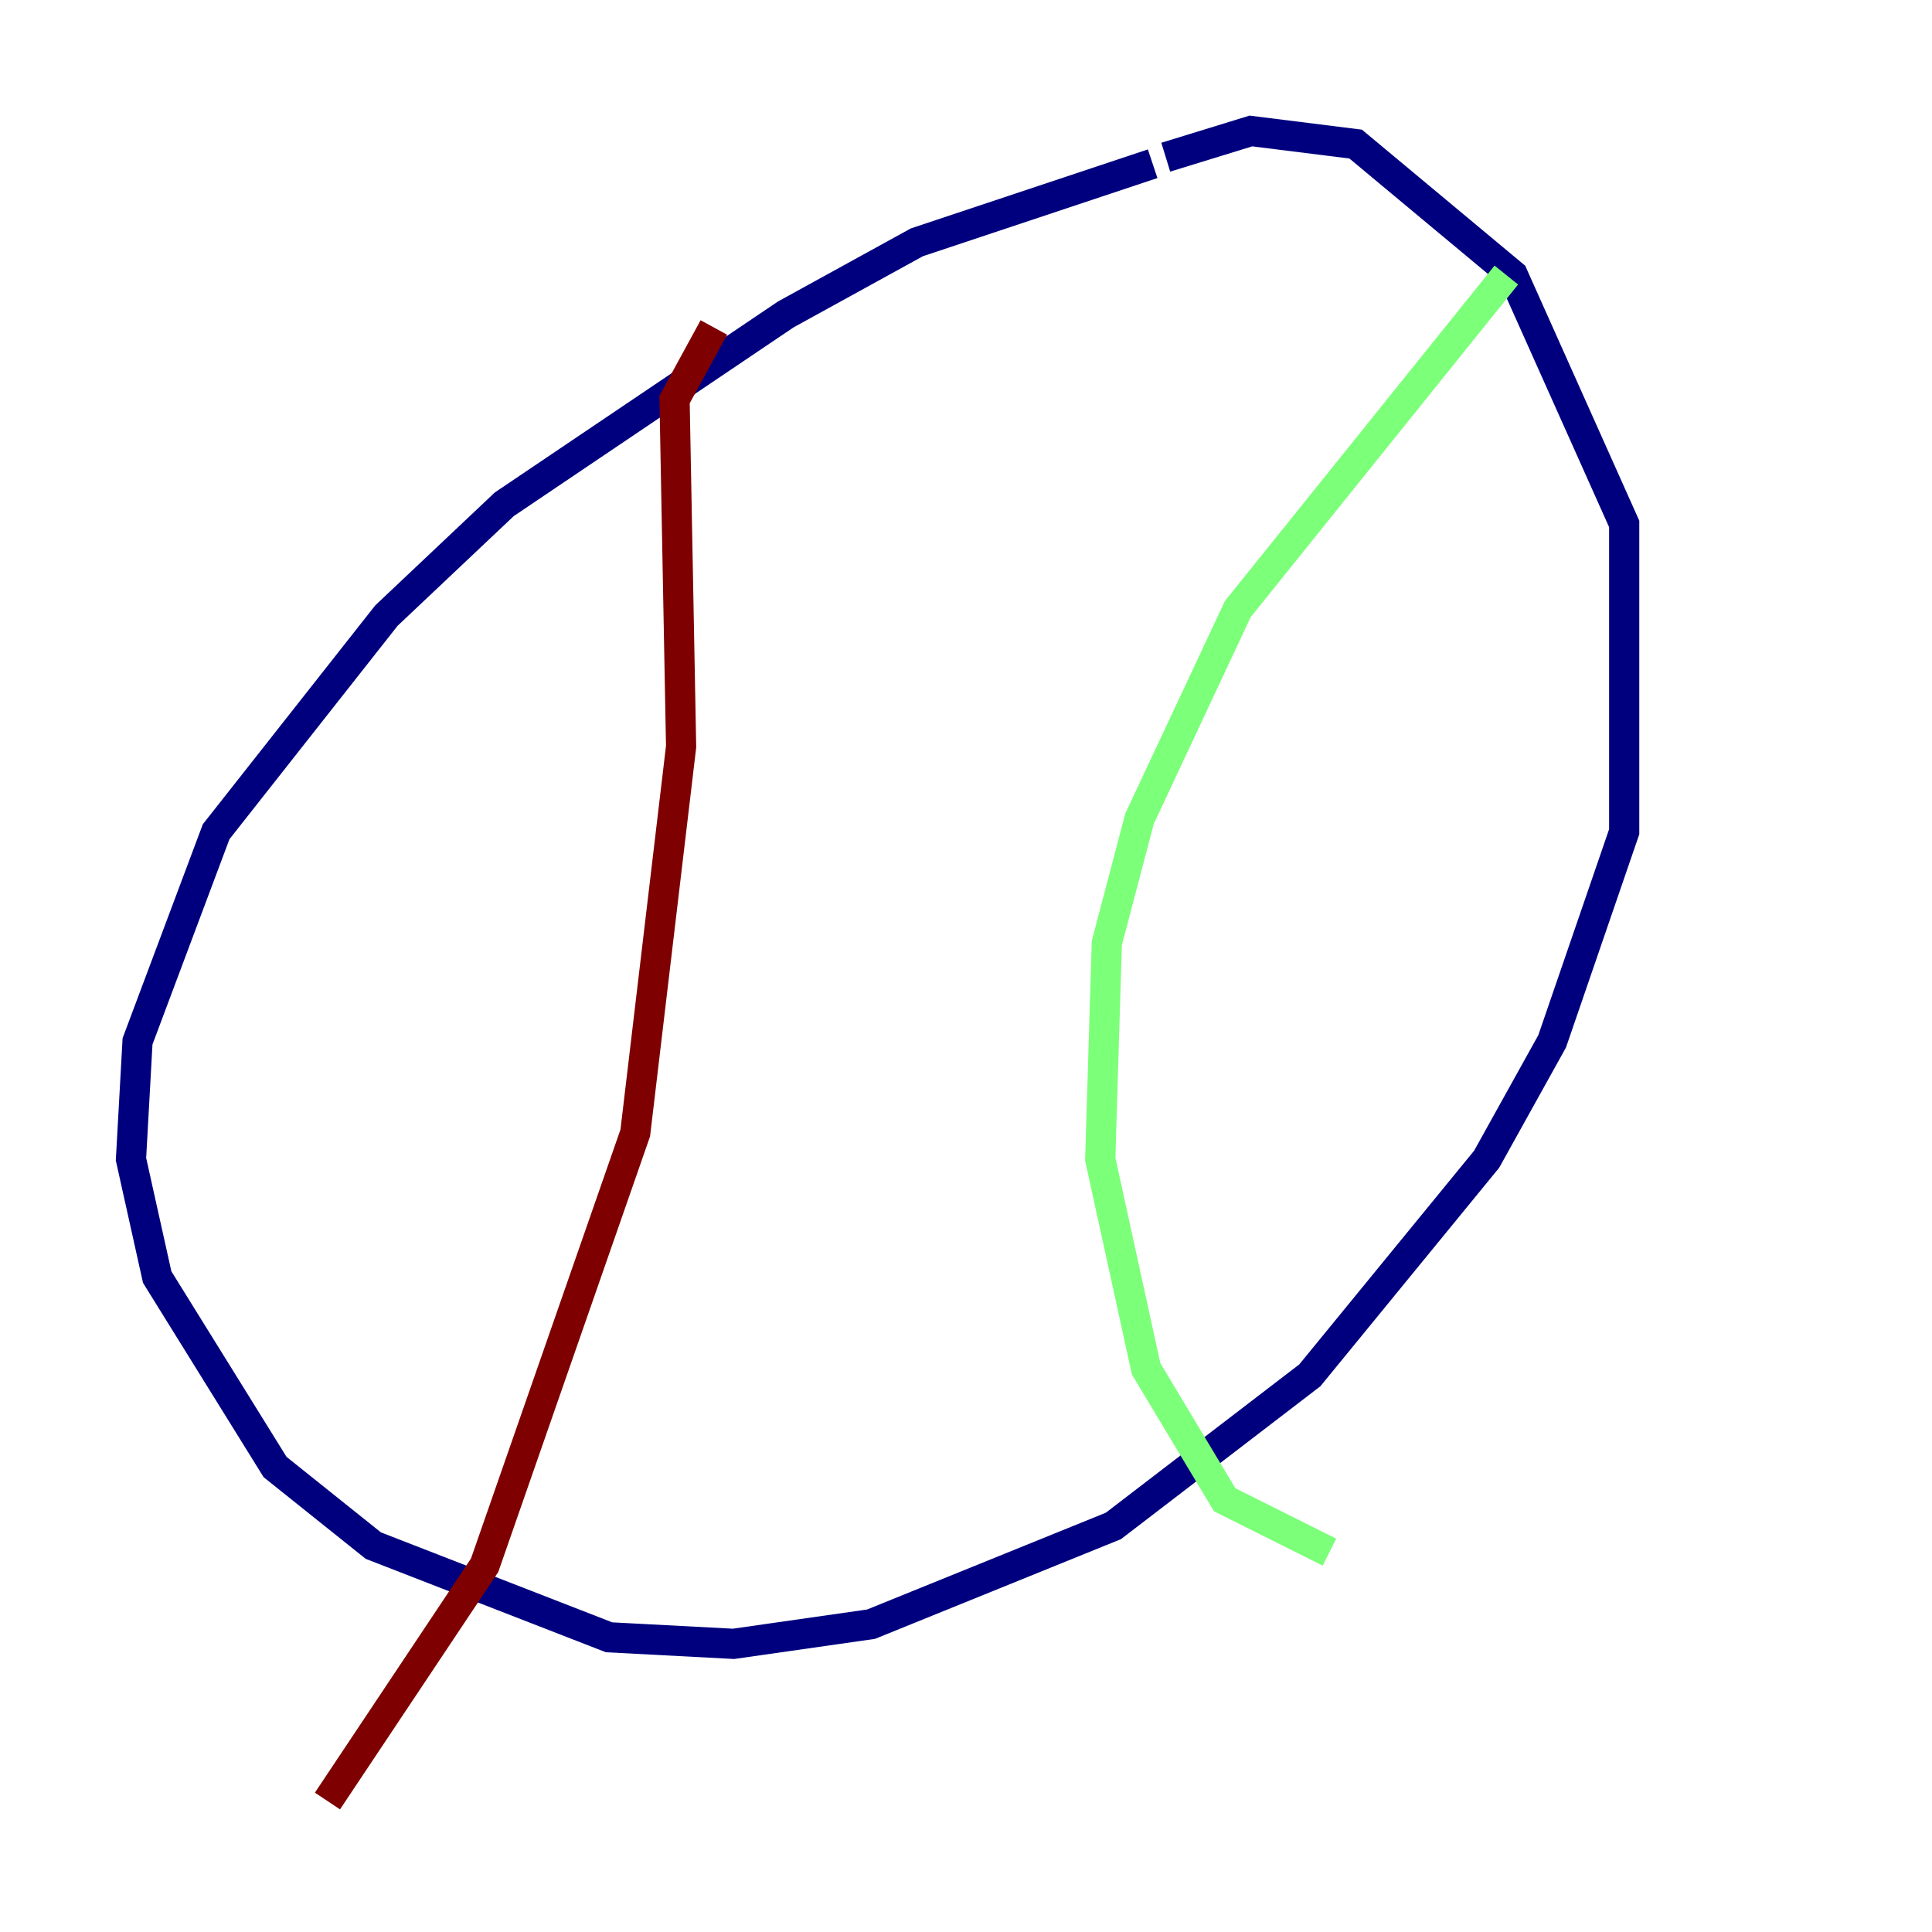 <?xml version="1.0" encoding="utf-8" ?>
<svg baseProfile="tiny" height="128" version="1.2" viewBox="0,0,128,128" width="128" xmlns="http://www.w3.org/2000/svg" xmlns:ev="http://www.w3.org/2001/xml-events" xmlns:xlink="http://www.w3.org/1999/xlink"><defs /><polyline fill="none" points="76.366,10.848 60.746,16.054 52.068,20.827 33.41,33.41 25.6,40.786 14.319,55.105 9.112,68.99 8.678,76.8 10.414,84.61 18.224,97.193 24.732,102.4 40.352,108.475 48.597,108.909 57.709,107.607 73.763,101.098 86.78,91.119 98.495,76.8 102.834,68.99 107.607,55.105 107.607,34.712 100.231,18.224 89.817,9.546 82.875,8.678 77.234,10.414" stroke="#00007f" stroke-width="2" /><polyline fill="none" points="99.797,18.224 82.007,40.352 75.498,54.237 73.329,62.481 72.895,76.8 75.932,90.685 81.139,99.363 88.081,102.834" stroke="#7cff79" stroke-width="2" /><polyline fill="none" points="47.295,21.695 44.691,26.468 45.125,49.464 42.088,75.064 32.108,103.702 21.695,119.322" stroke="#7f0000" stroke-width="2" /></svg>